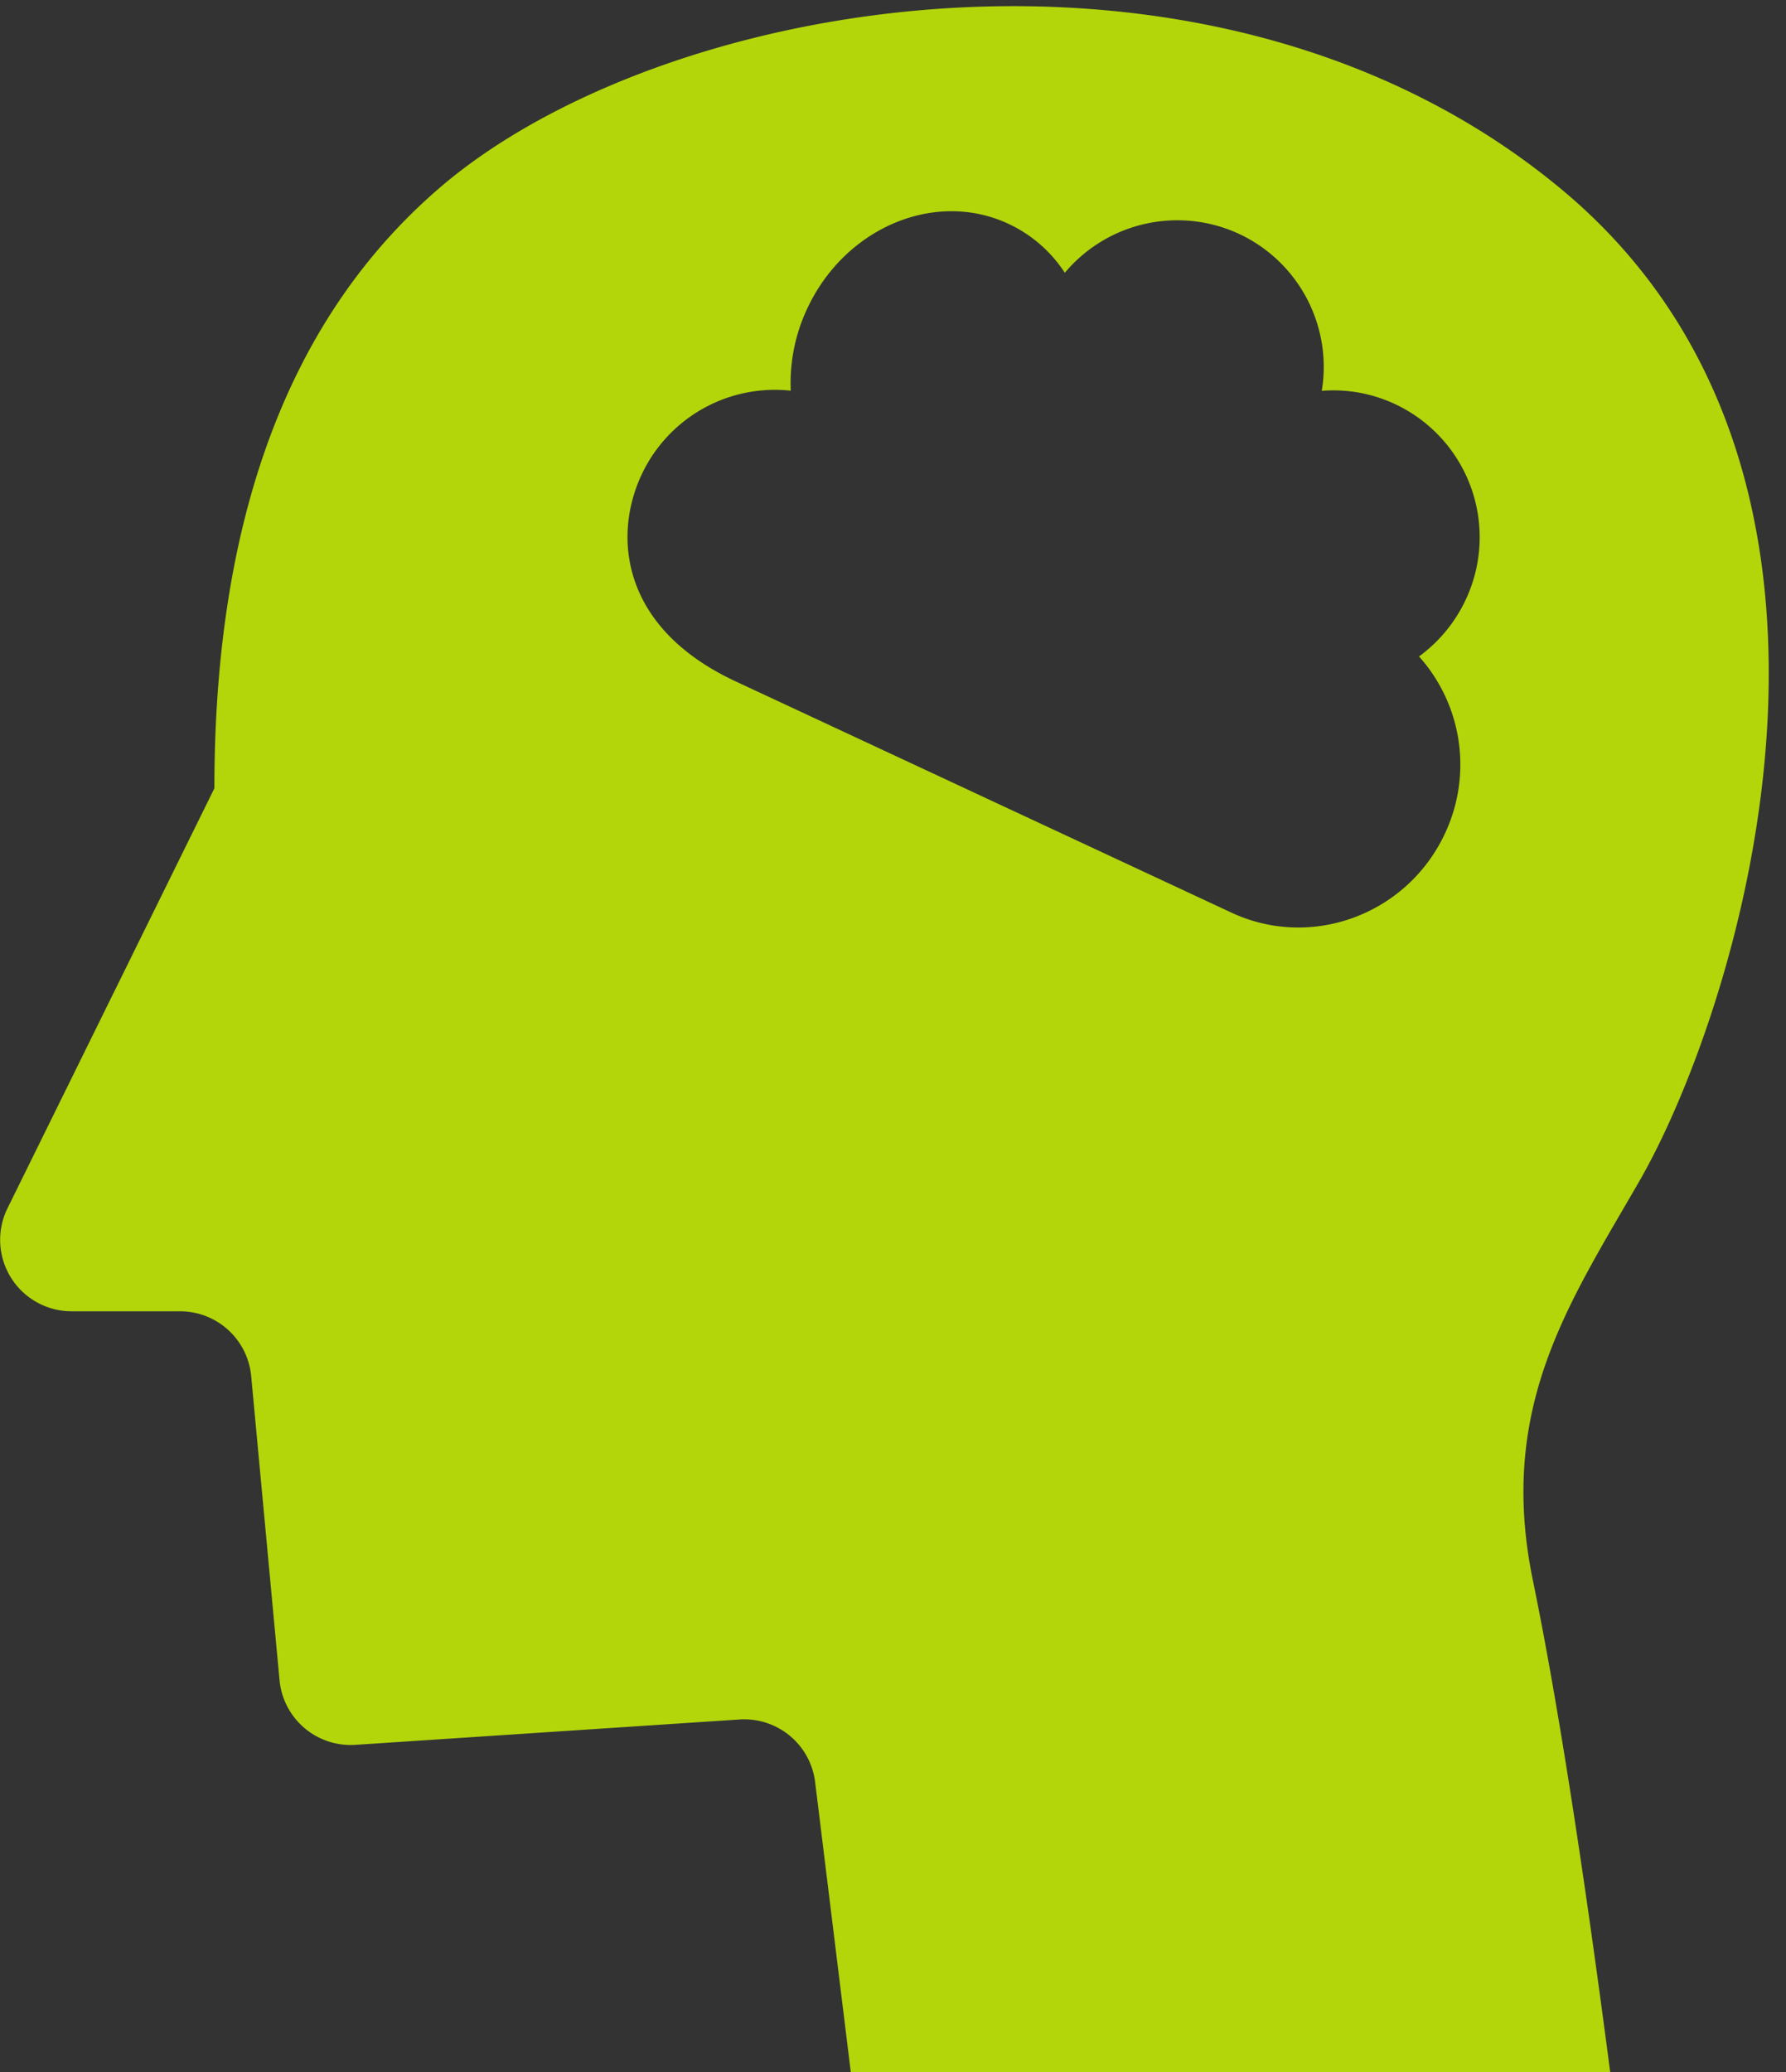 <svg xmlns="http://www.w3.org/2000/svg" width="25" height="29" viewBox="0 0 25 29">
    <rect x="0" y="0" width="25" height="29" fill="#333333" stroke="none"/>
    <g fill="none" fill-rule="evenodd">
        <path d="M-19-16h64v64h-64z"/>
        <path fill="#D3FF00" d="M22.539 29h-10.63l-.499-4.058a1 1 0 0 0-1.058-.876l-5.377.355a1 1 0 0 1-1.062-.905l-.397-4.256a1 1 0 0 0-.995-.907H1.002a1 1 0 0 1-.897-1.442l2.896-5.878c0-3.793 1.05-6.593 3.148-8.4 3.149-2.712 10.832-4.017 15.688 0 4.855 4.015 2.505 11.469 1.115 13.89-.986 1.716-1.995 3.168-1.495 5.597.333 1.619.694 3.912 1.082 6.88zM10.296 9.536l6.943 3.238c1.12.522 2.458.026 2.987-1.108a2.268 2.268 0 0 0-.363-2.478c.273-.2.502-.469.655-.797a2.057 2.057 0 0 0-.99-2.735 2.037 2.037 0 0 0-1.026-.186 2.055 2.055 0 0 0-1.157-2.196 2.055 2.055 0 0 0-2.44.544 1.895 1.895 0 0 0-.788-.685c-1.027-.48-2.289.052-2.818 1.187a2.44 2.44 0 0 0-.23 1.148 2.06 2.06 0 0 0-2.09 1.18c-.4.855-.288 2.14 1.317 2.888z" opacity=".8"/>
    </g>
</svg>
